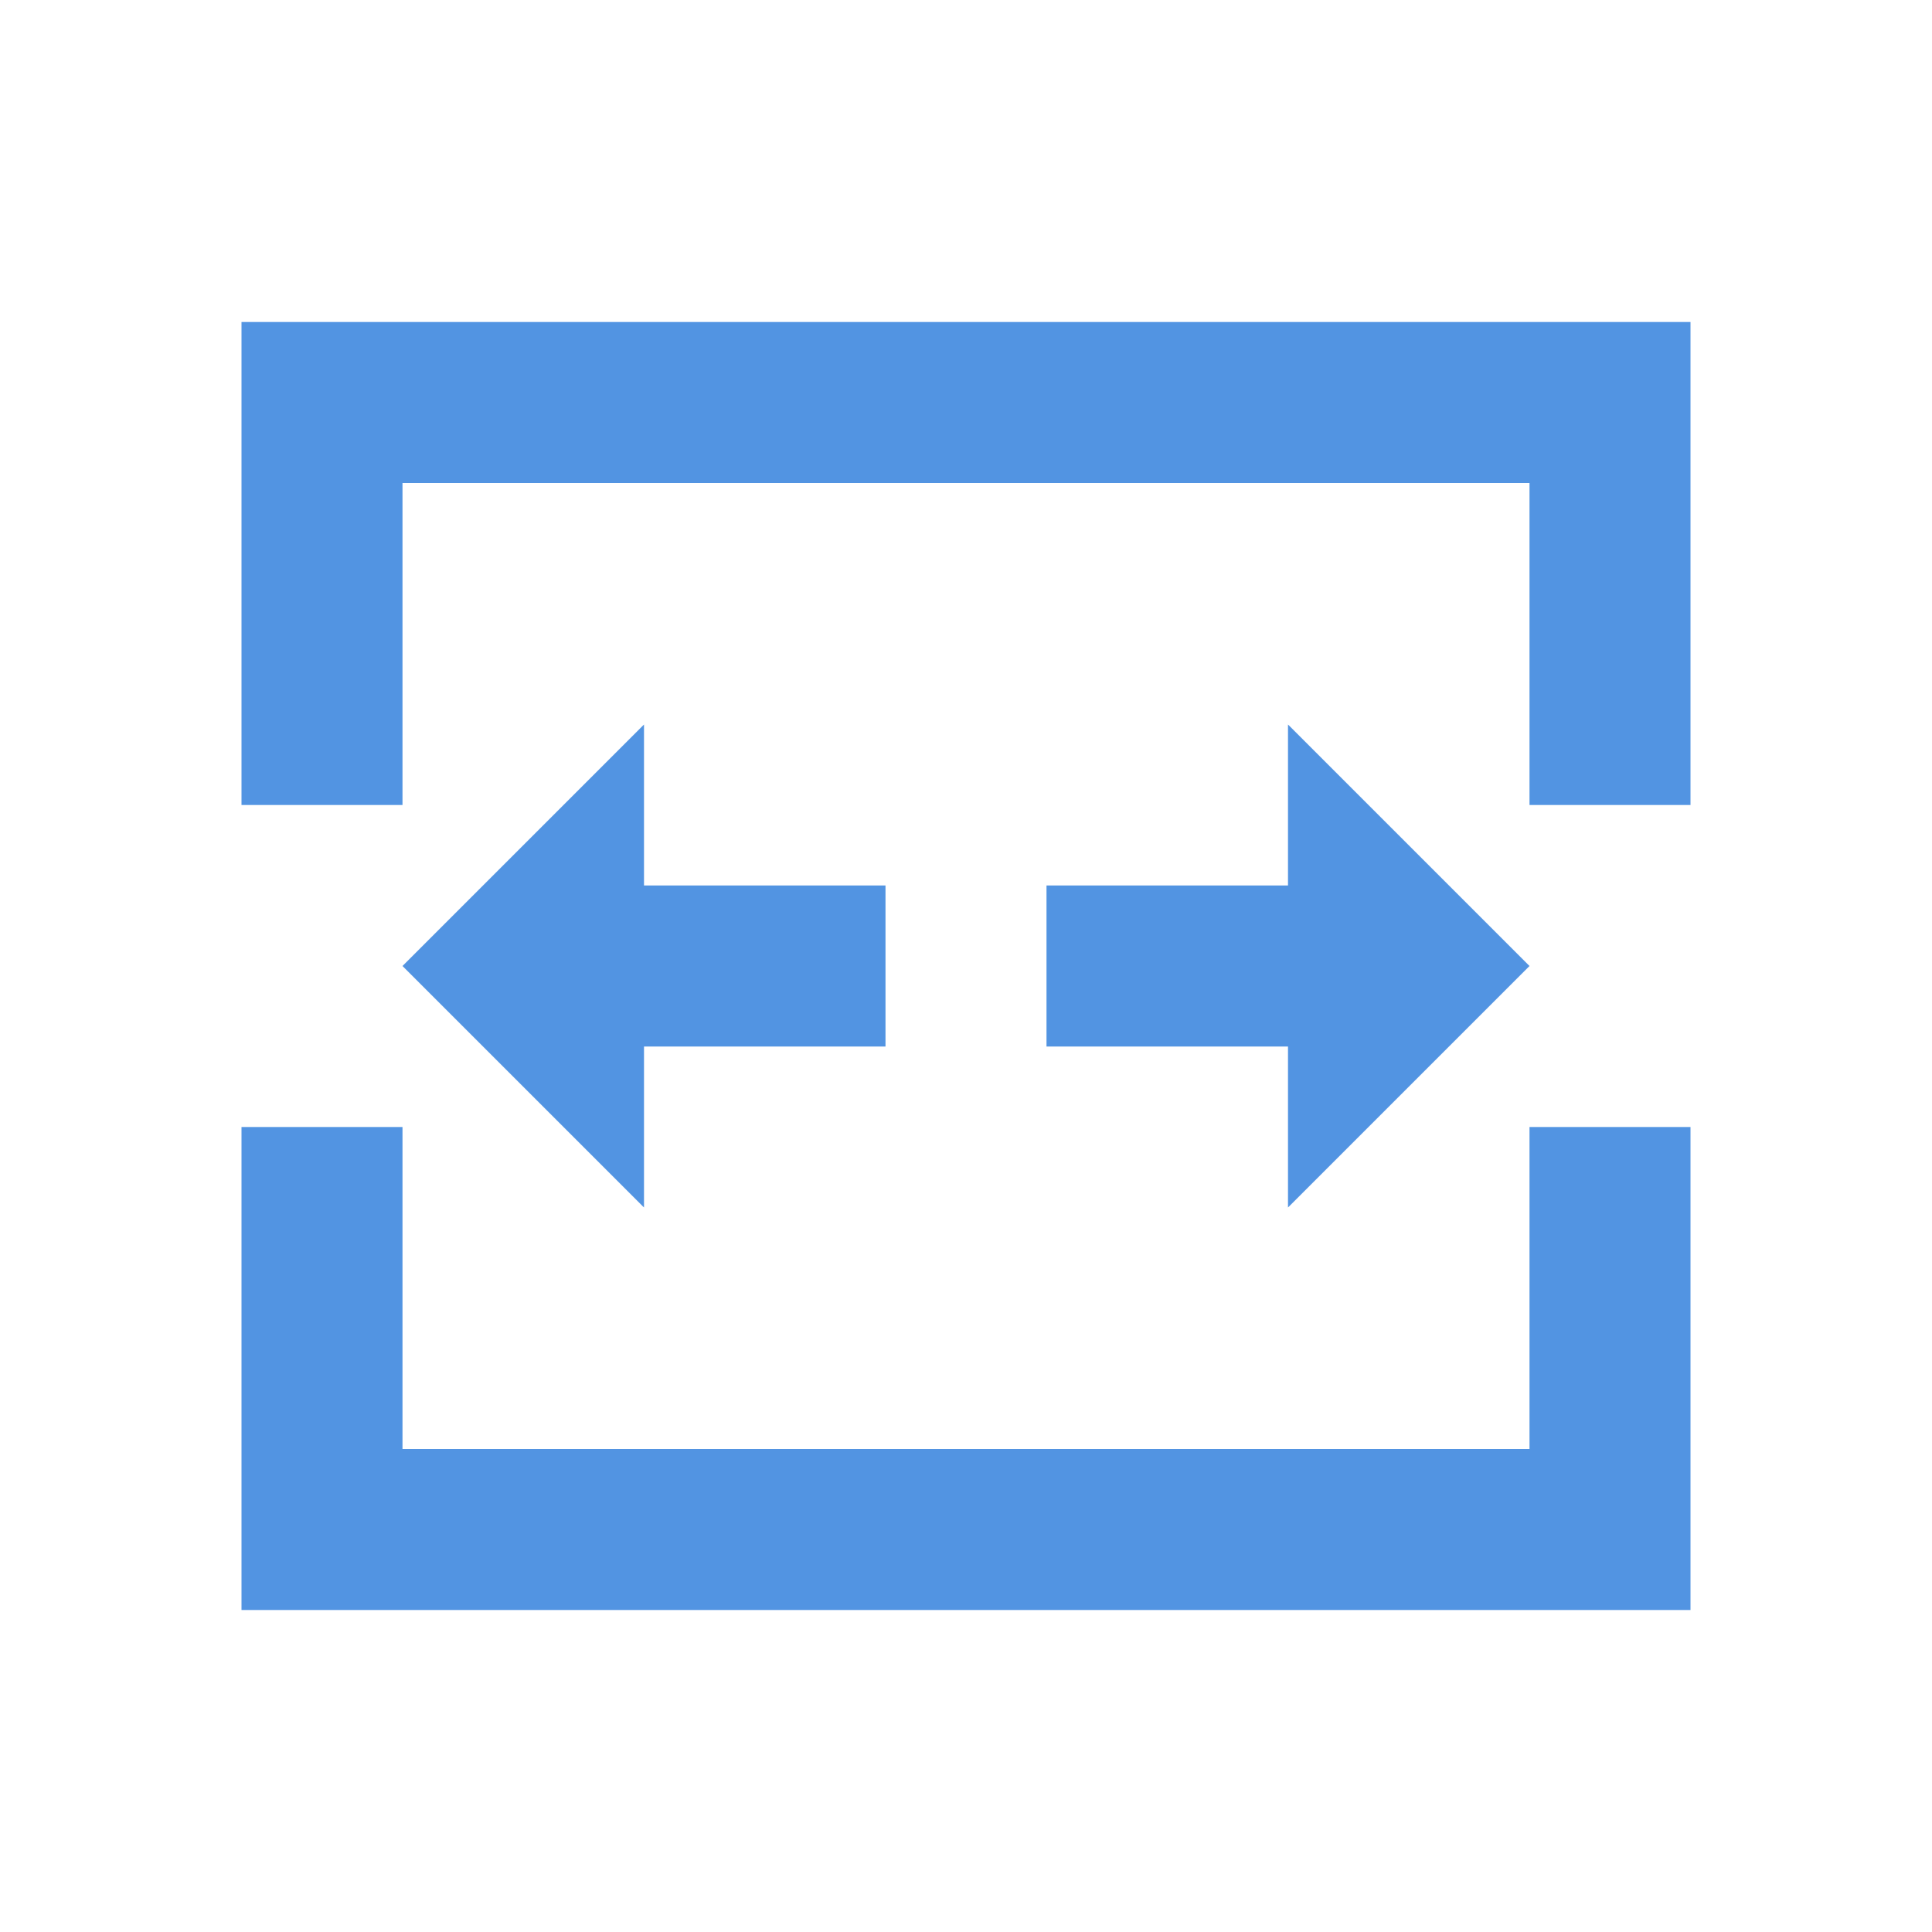 <?xml version="1.0" encoding="UTF-8"?><!DOCTYPE svg PUBLIC "-//W3C//DTD SVG 1.1//EN" "http://www.w3.org/Graphics/SVG/1.1/DTD/svg11.dtd"><svg xmlns="http://www.w3.org/2000/svg" xmlns:xlink="http://www.w3.org/1999/xlink" version="1.1" id="mdi-table-split-cell" width="24" height="24" viewBox="0 0 24 24"><path fill="#5294e2" d="M19 14H21V20H3V14H5V18H19V14M3 4V10H5V6H19V10H21V4H3M11 11V13H8V15L5 12L8 9V11H11M16 11V9L19 12L16 15V13H13V11H16Z" /></svg>